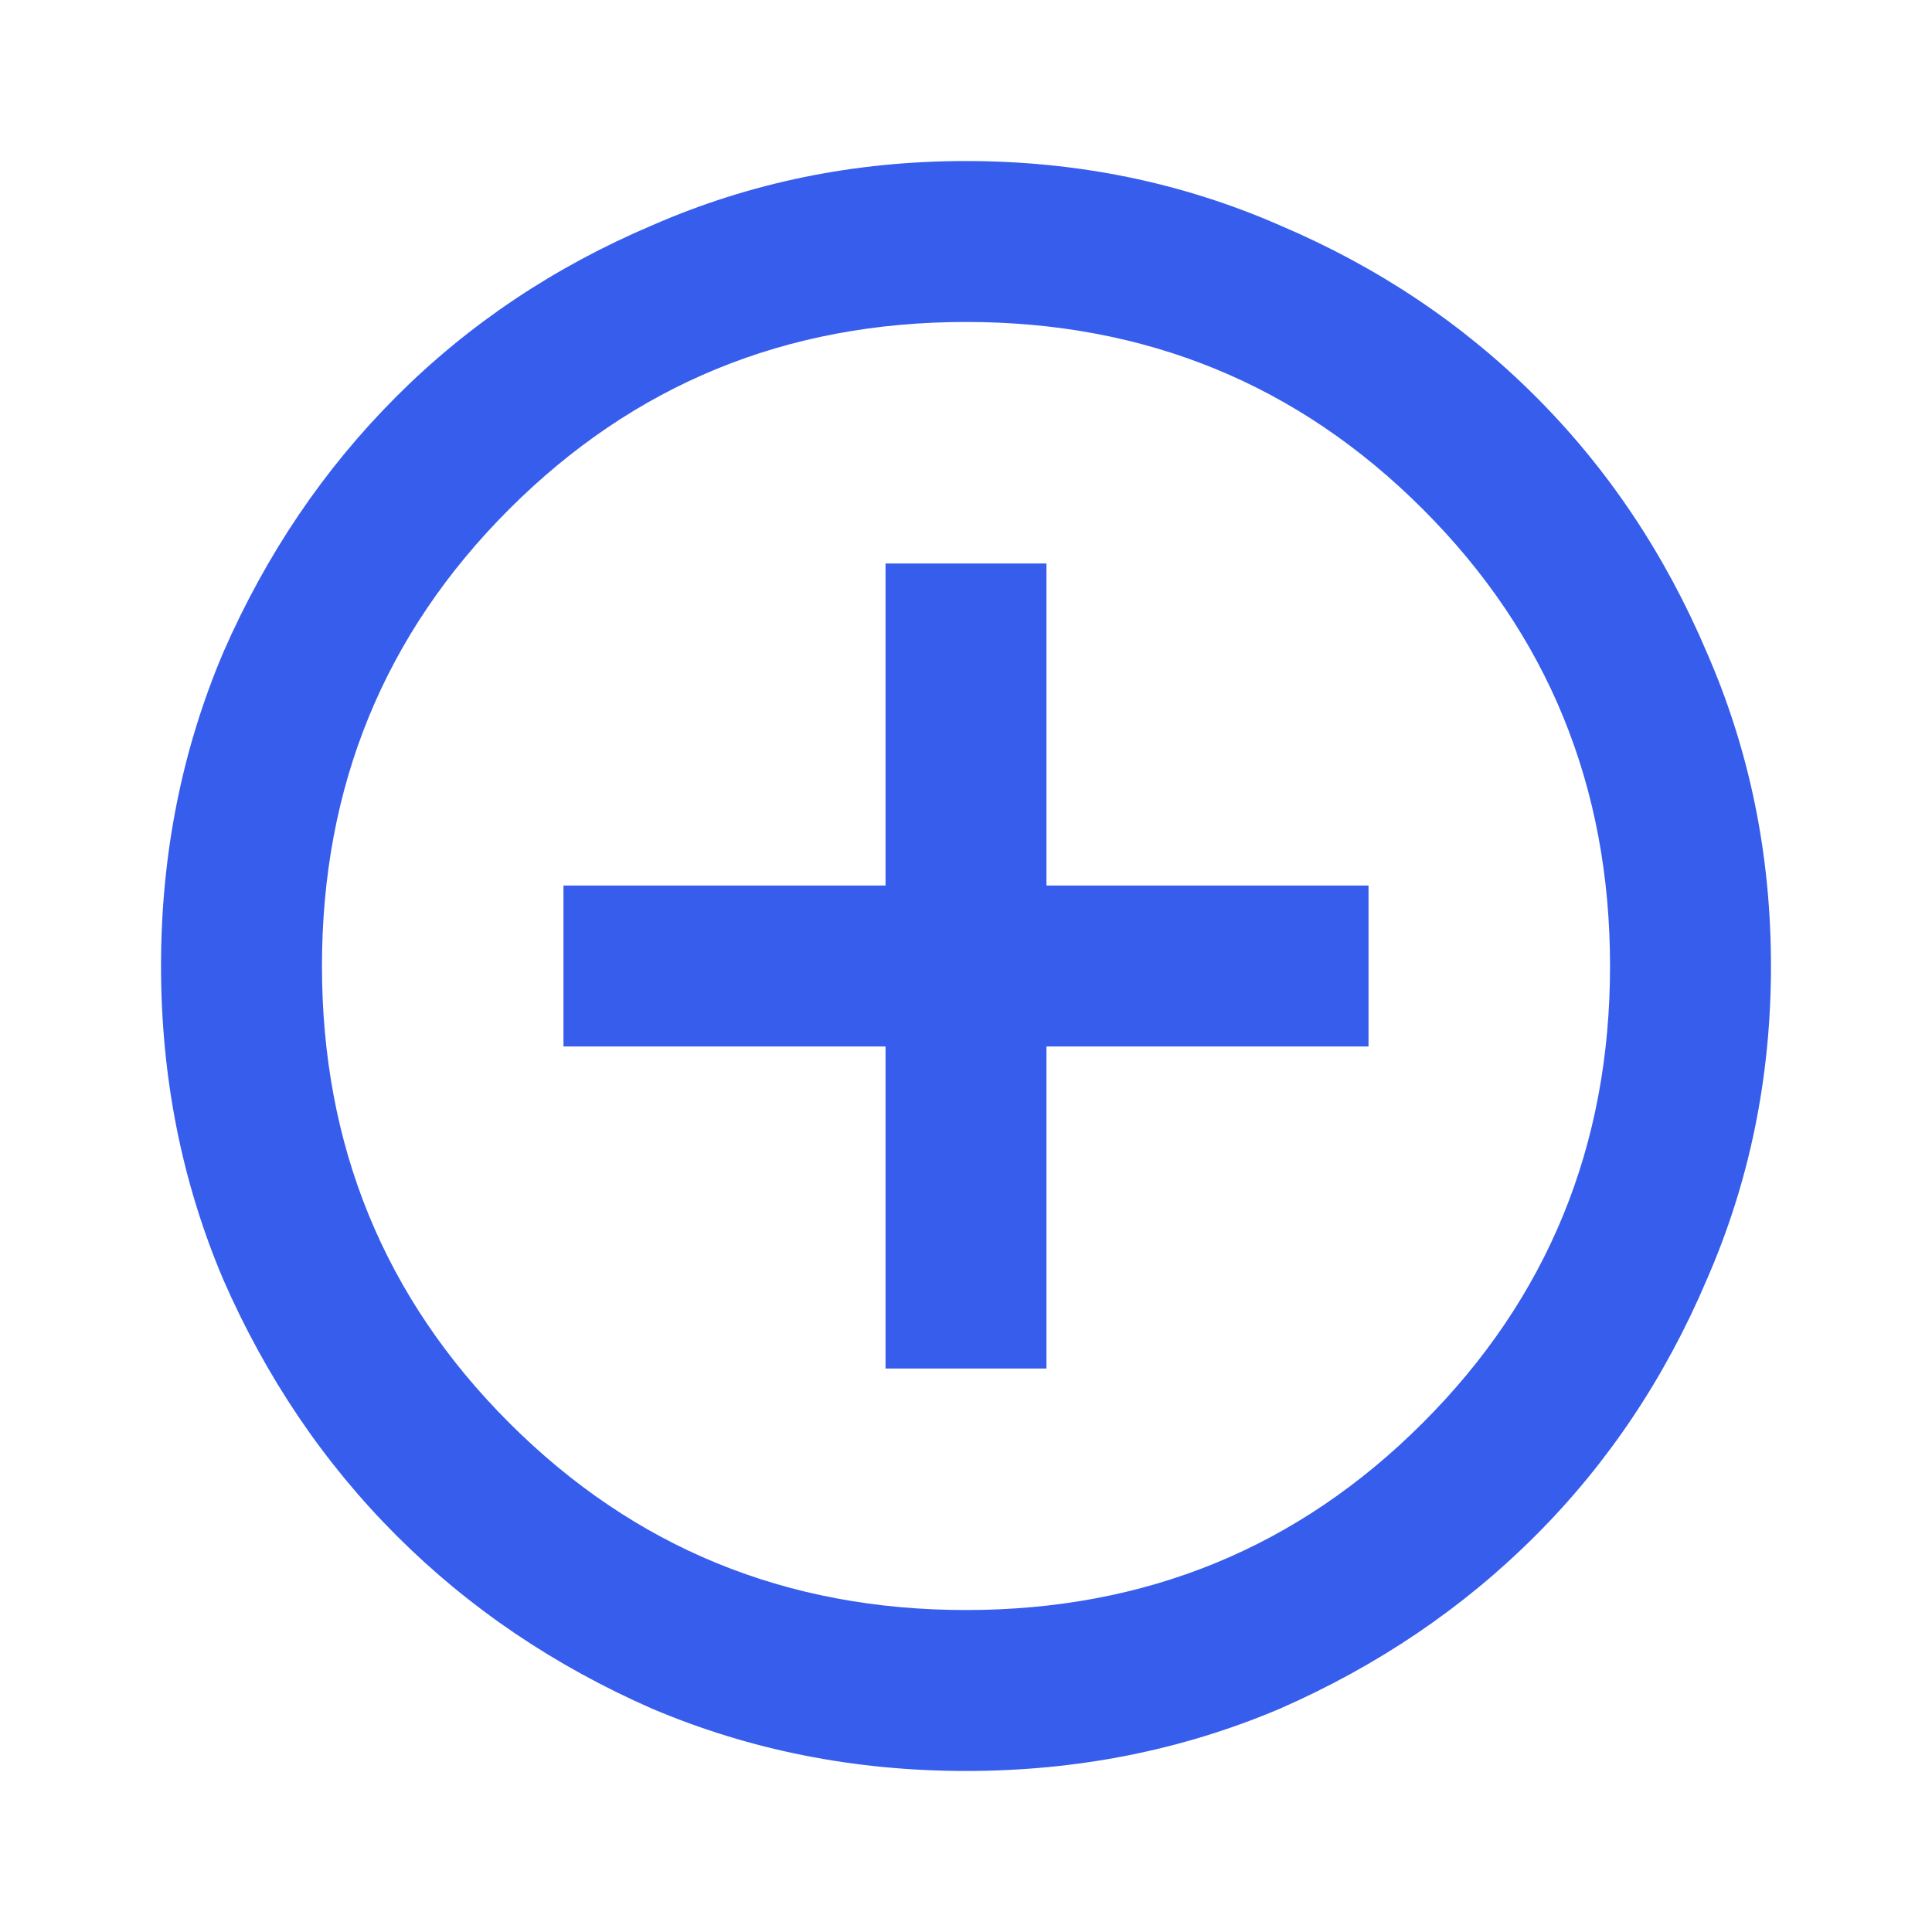 <svg width="20" height="20" viewBox="0 0 20 20" fill="none" xmlns="http://www.w3.org/2000/svg">
<path d="M9.167 14.167H10.833V10.833H14.167V9.167H10.833V5.833H9.167V9.167H5.833V10.833H9.167V14.167ZM10 18.333C8.847 18.333 7.764 18.118 6.75 17.688C5.736 17.243 4.854 16.646 4.104 15.896C3.354 15.146 2.757 14.264 2.313 13.25C1.882 12.236 1.667 11.153 1.667 10C1.667 8.847 1.882 7.764 2.313 6.75C2.757 5.736 3.354 4.854 4.104 4.104C4.854 3.354 5.736 2.764 6.75 2.333C7.764 1.889 8.847 1.667 10 1.667C11.153 1.667 12.236 1.889 13.25 2.333C14.264 2.764 15.146 3.354 15.896 4.104C16.646 4.854 17.236 5.736 17.667 6.75C18.111 7.764 18.333 8.847 18.333 10C18.333 11.153 18.111 12.236 17.667 13.25C17.236 14.264 16.646 15.146 15.896 15.896C15.146 16.646 14.264 17.243 13.25 17.688C12.236 18.118 11.153 18.333 10 18.333ZM10 16.667C11.861 16.667 13.438 16.021 14.729 14.729C16.021 13.438 16.667 11.861 16.667 10C16.667 8.139 16.021 6.562 14.729 5.271C13.438 3.979 11.861 3.333 10 3.333C8.139 3.333 6.563 3.979 5.271 5.271C3.979 6.562 3.333 8.139 3.333 10C3.333 11.861 3.979 13.438 5.271 14.729C6.563 16.021 8.139 16.667 10 16.667Z" fill="#375DED"/>
</svg>
